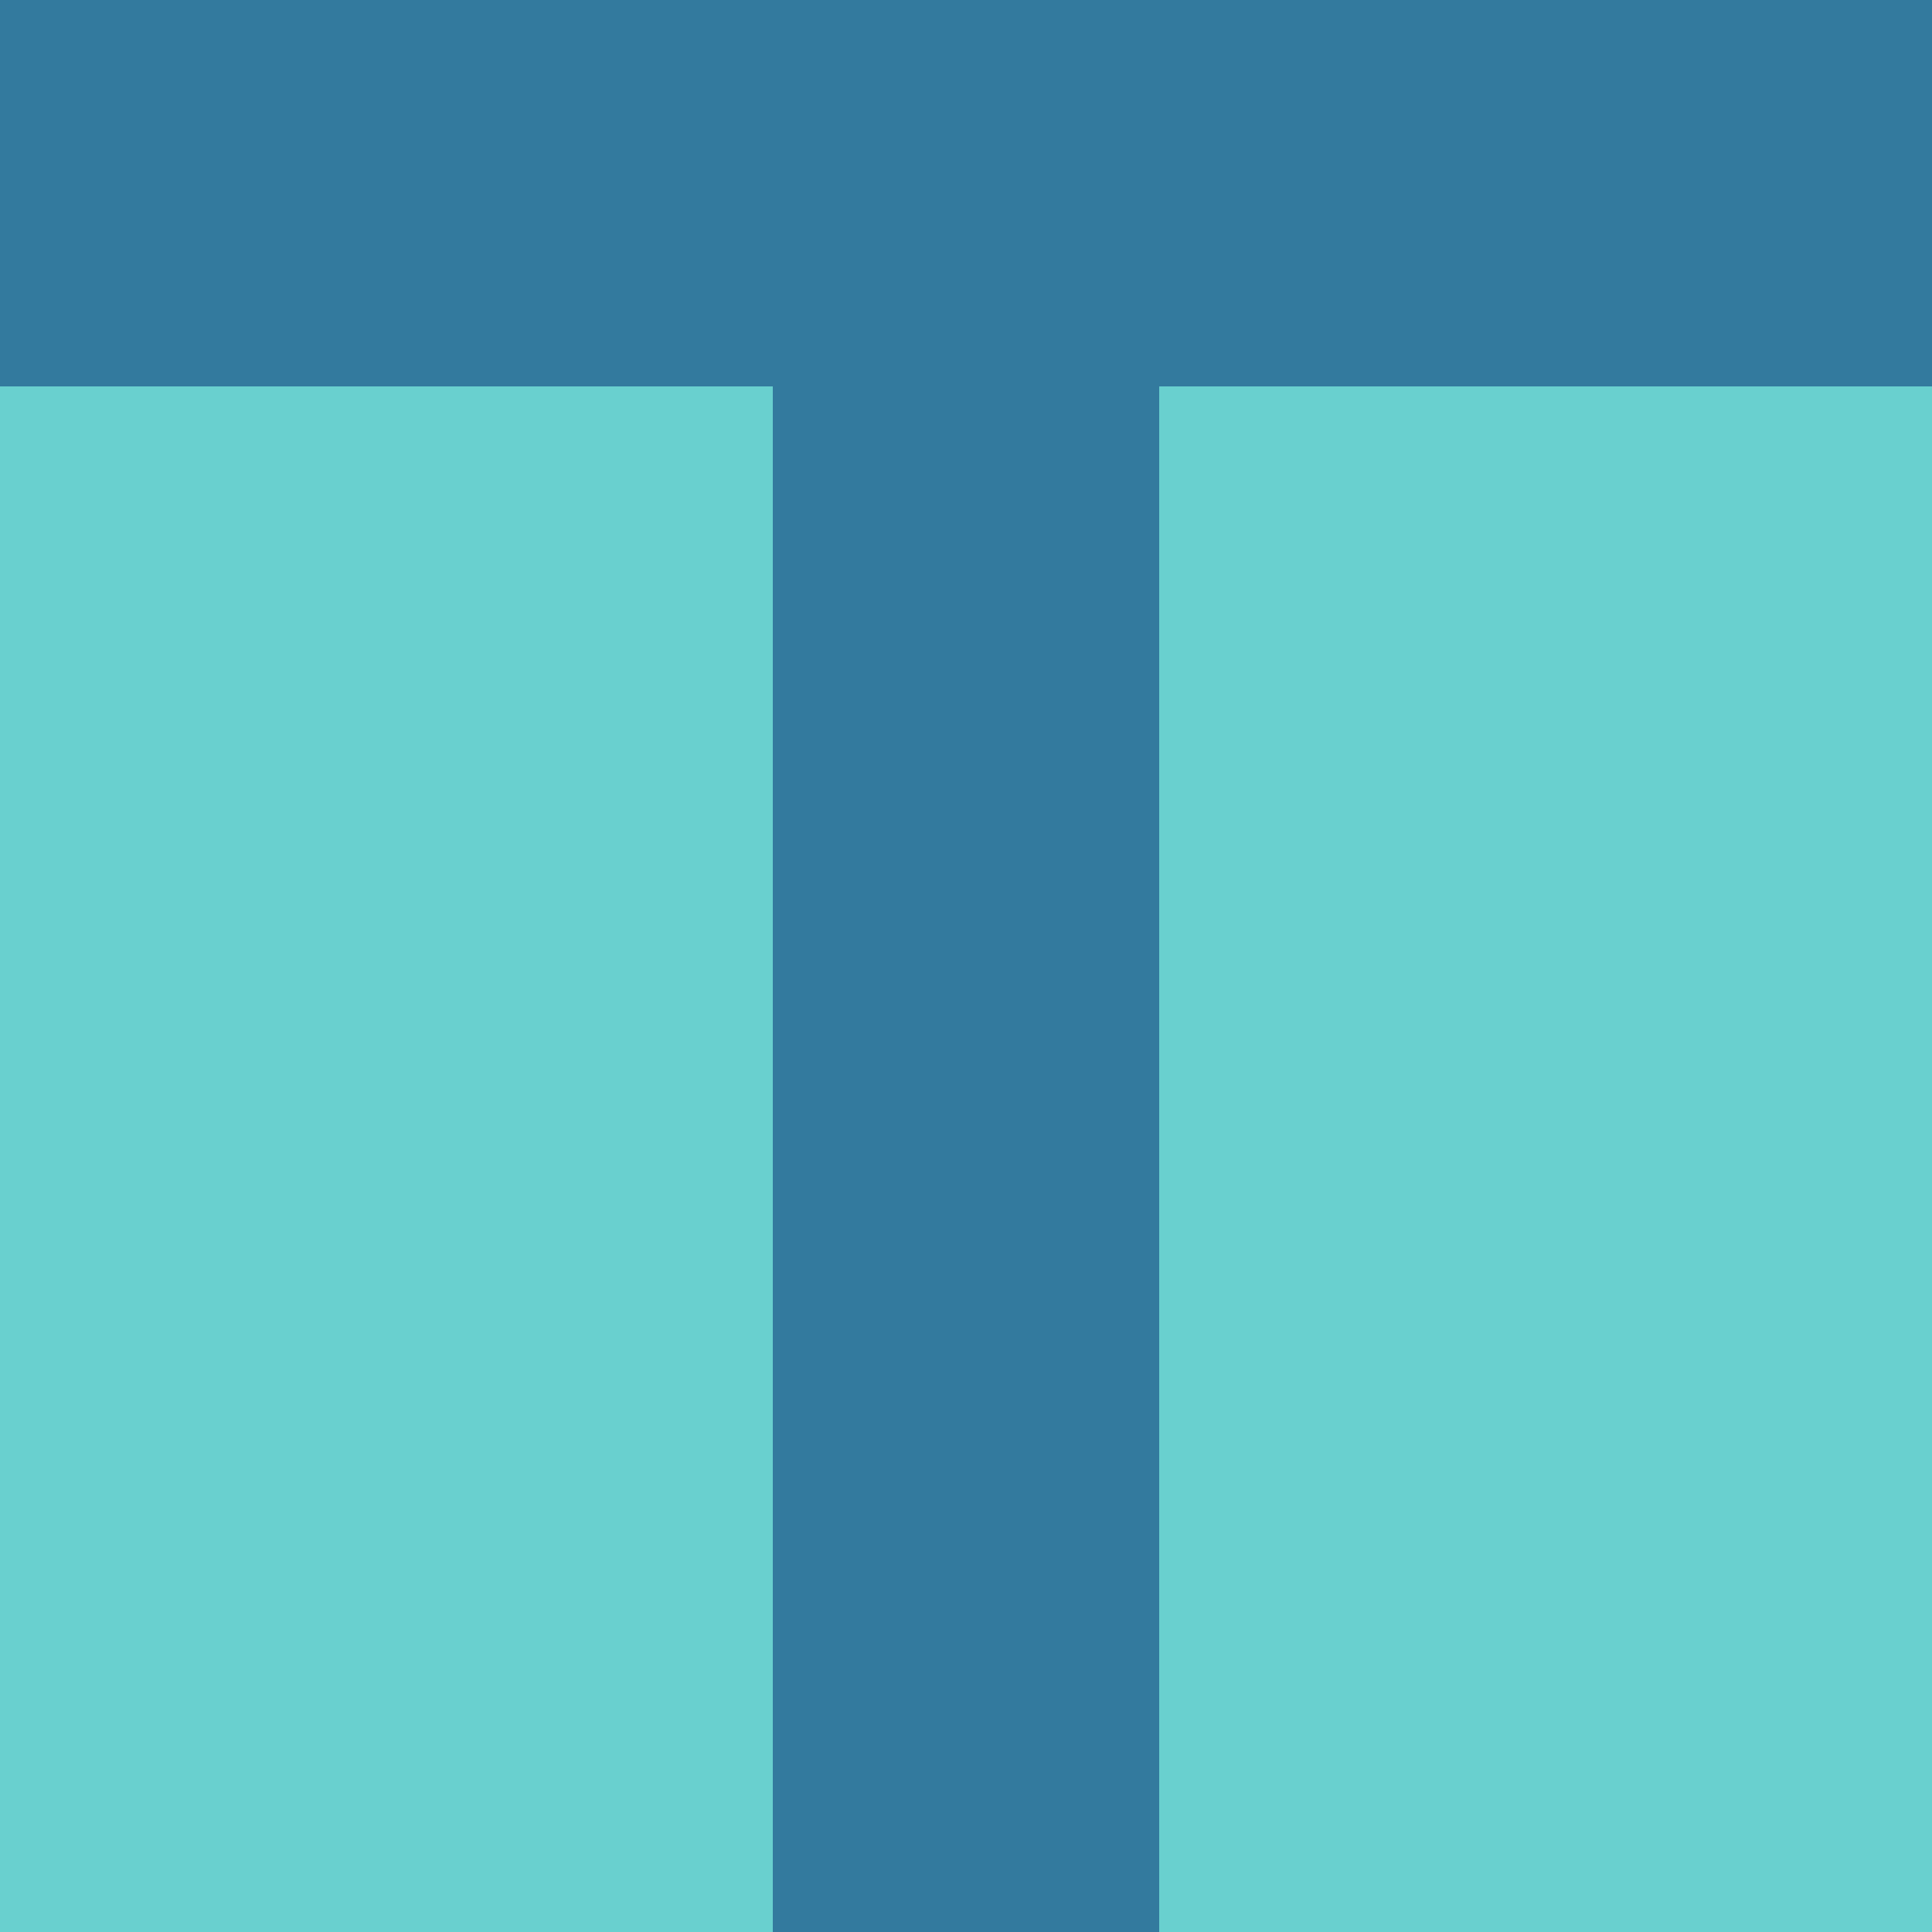 <?xml version="1.0" encoding="utf-8"?>
<!DOCTYPE svg PUBLIC "-//W3C//DTD SVG 20010904//EN"
        "http://www.w3.org/TR/2001/REC-SVG-20010904/DTD/svg10.dtd">

<svg width="400" height="400" viewBox="0 0 5 5"
    xmlns="http://www.w3.org/2000/svg"
    xmlns:xlink="http://www.w3.org/1999/xlink">
            <rect x="0" y="0" width="1" height="1" fill="#337A9E" />
        <rect x="0" y="1" width="1" height="1" fill="#69D0CF" />
        <rect x="0" y="2" width="1" height="1" fill="#69D0CF" />
        <rect x="0" y="3" width="1" height="1" fill="#69D0CF" />
        <rect x="0" y="4" width="1" height="1" fill="#69D0CF" />
                <rect x="1" y="0" width="1" height="1" fill="#337A9E" />
        <rect x="1" y="1" width="1" height="1" fill="#69D0CF" />
        <rect x="1" y="2" width="1" height="1" fill="#69D0CF" />
        <rect x="1" y="3" width="1" height="1" fill="#69D0CF" />
        <rect x="1" y="4" width="1" height="1" fill="#69D0CF" />
                <rect x="2" y="0" width="1" height="1" fill="#337A9E" />
        <rect x="2" y="1" width="1" height="1" fill="#337A9E" />
        <rect x="2" y="2" width="1" height="1" fill="#337A9E" />
        <rect x="2" y="3" width="1" height="1" fill="#337A9E" />
        <rect x="2" y="4" width="1" height="1" fill="#337A9E" />
                <rect x="3" y="0" width="1" height="1" fill="#337A9E" />
        <rect x="3" y="1" width="1" height="1" fill="#69D0CF" />
        <rect x="3" y="2" width="1" height="1" fill="#69D0CF" />
        <rect x="3" y="3" width="1" height="1" fill="#69D0CF" />
        <rect x="3" y="4" width="1" height="1" fill="#69D0CF" />
                <rect x="4" y="0" width="1" height="1" fill="#337A9E" />
        <rect x="4" y="1" width="1" height="1" fill="#69D0CF" />
        <rect x="4" y="2" width="1" height="1" fill="#69D0CF" />
        <rect x="4" y="3" width="1" height="1" fill="#69D0CF" />
        <rect x="4" y="4" width="1" height="1" fill="#69D0CF" />
        
</svg>


